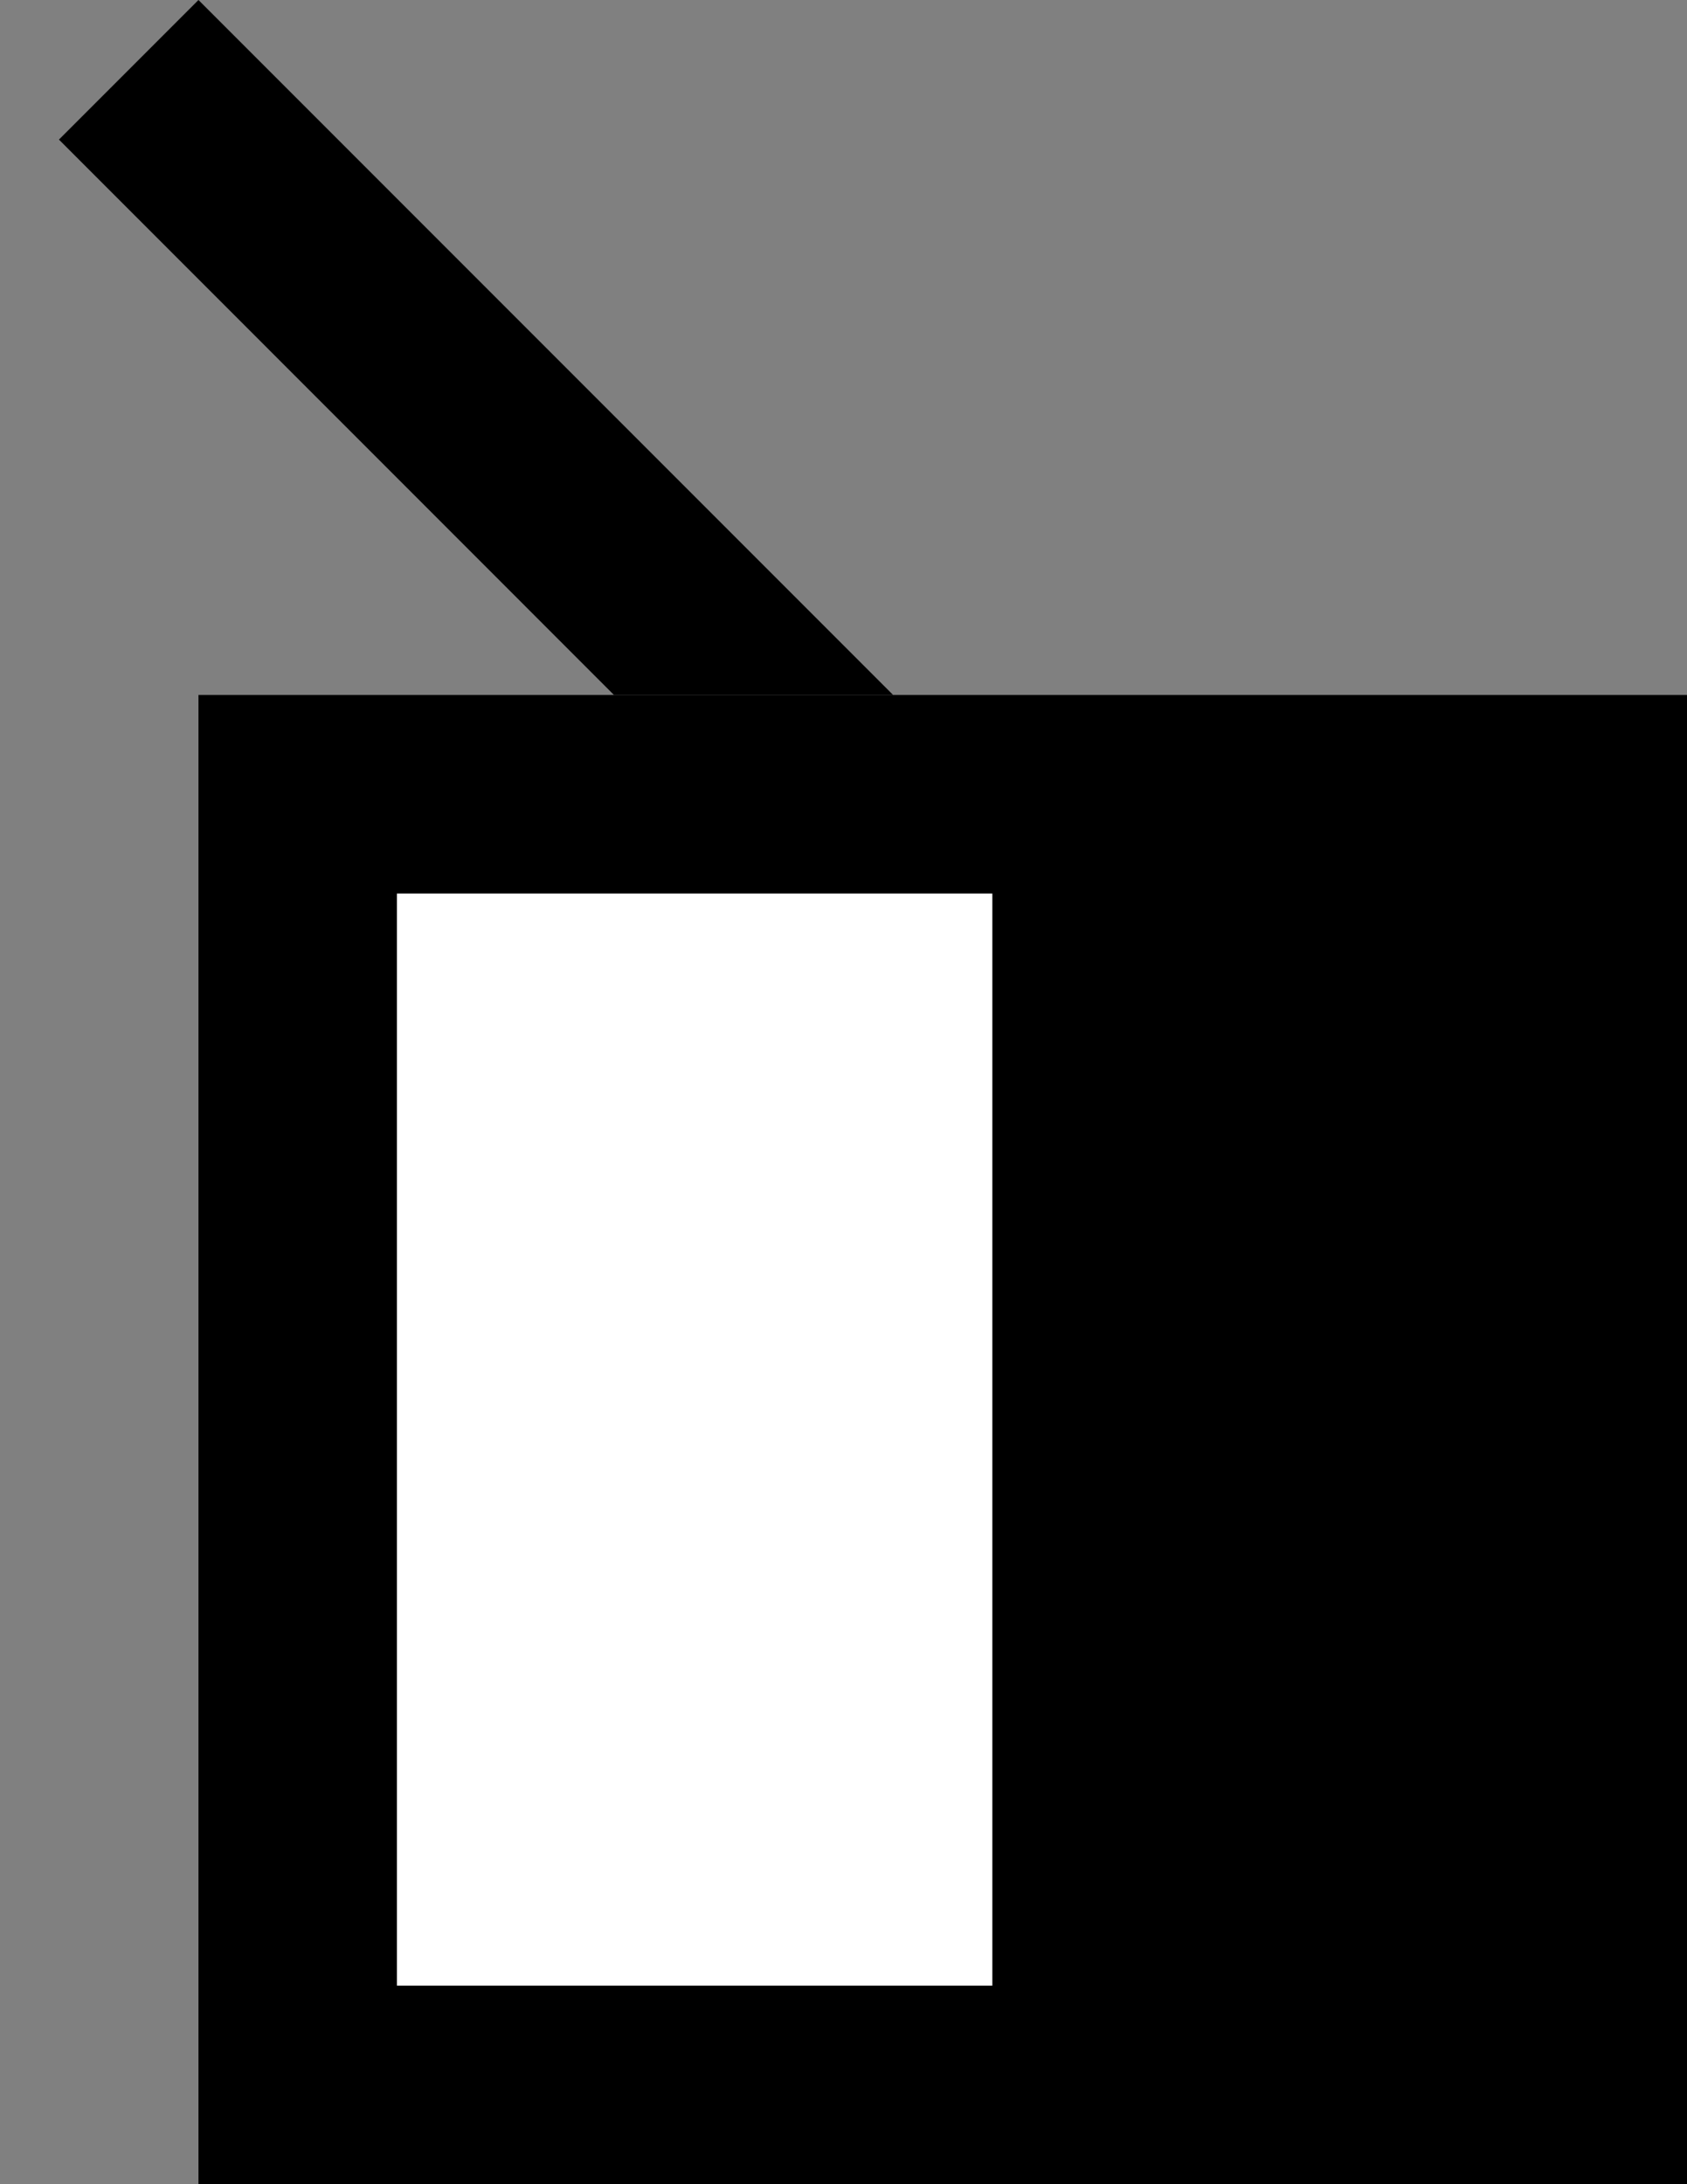 <svg xmlns="http://www.w3.org/2000/svg" width="17" height="22" version="1.0"><rect width="100%" height="100%" fill="#808080" stroke="none"/><path d="M2 7h15v15H2z"/><path fill="#fff" d="M4 9h6v11H4z"/><path d="M2 0L.594 1.406 6.187 7H9L2 0z"/></svg>